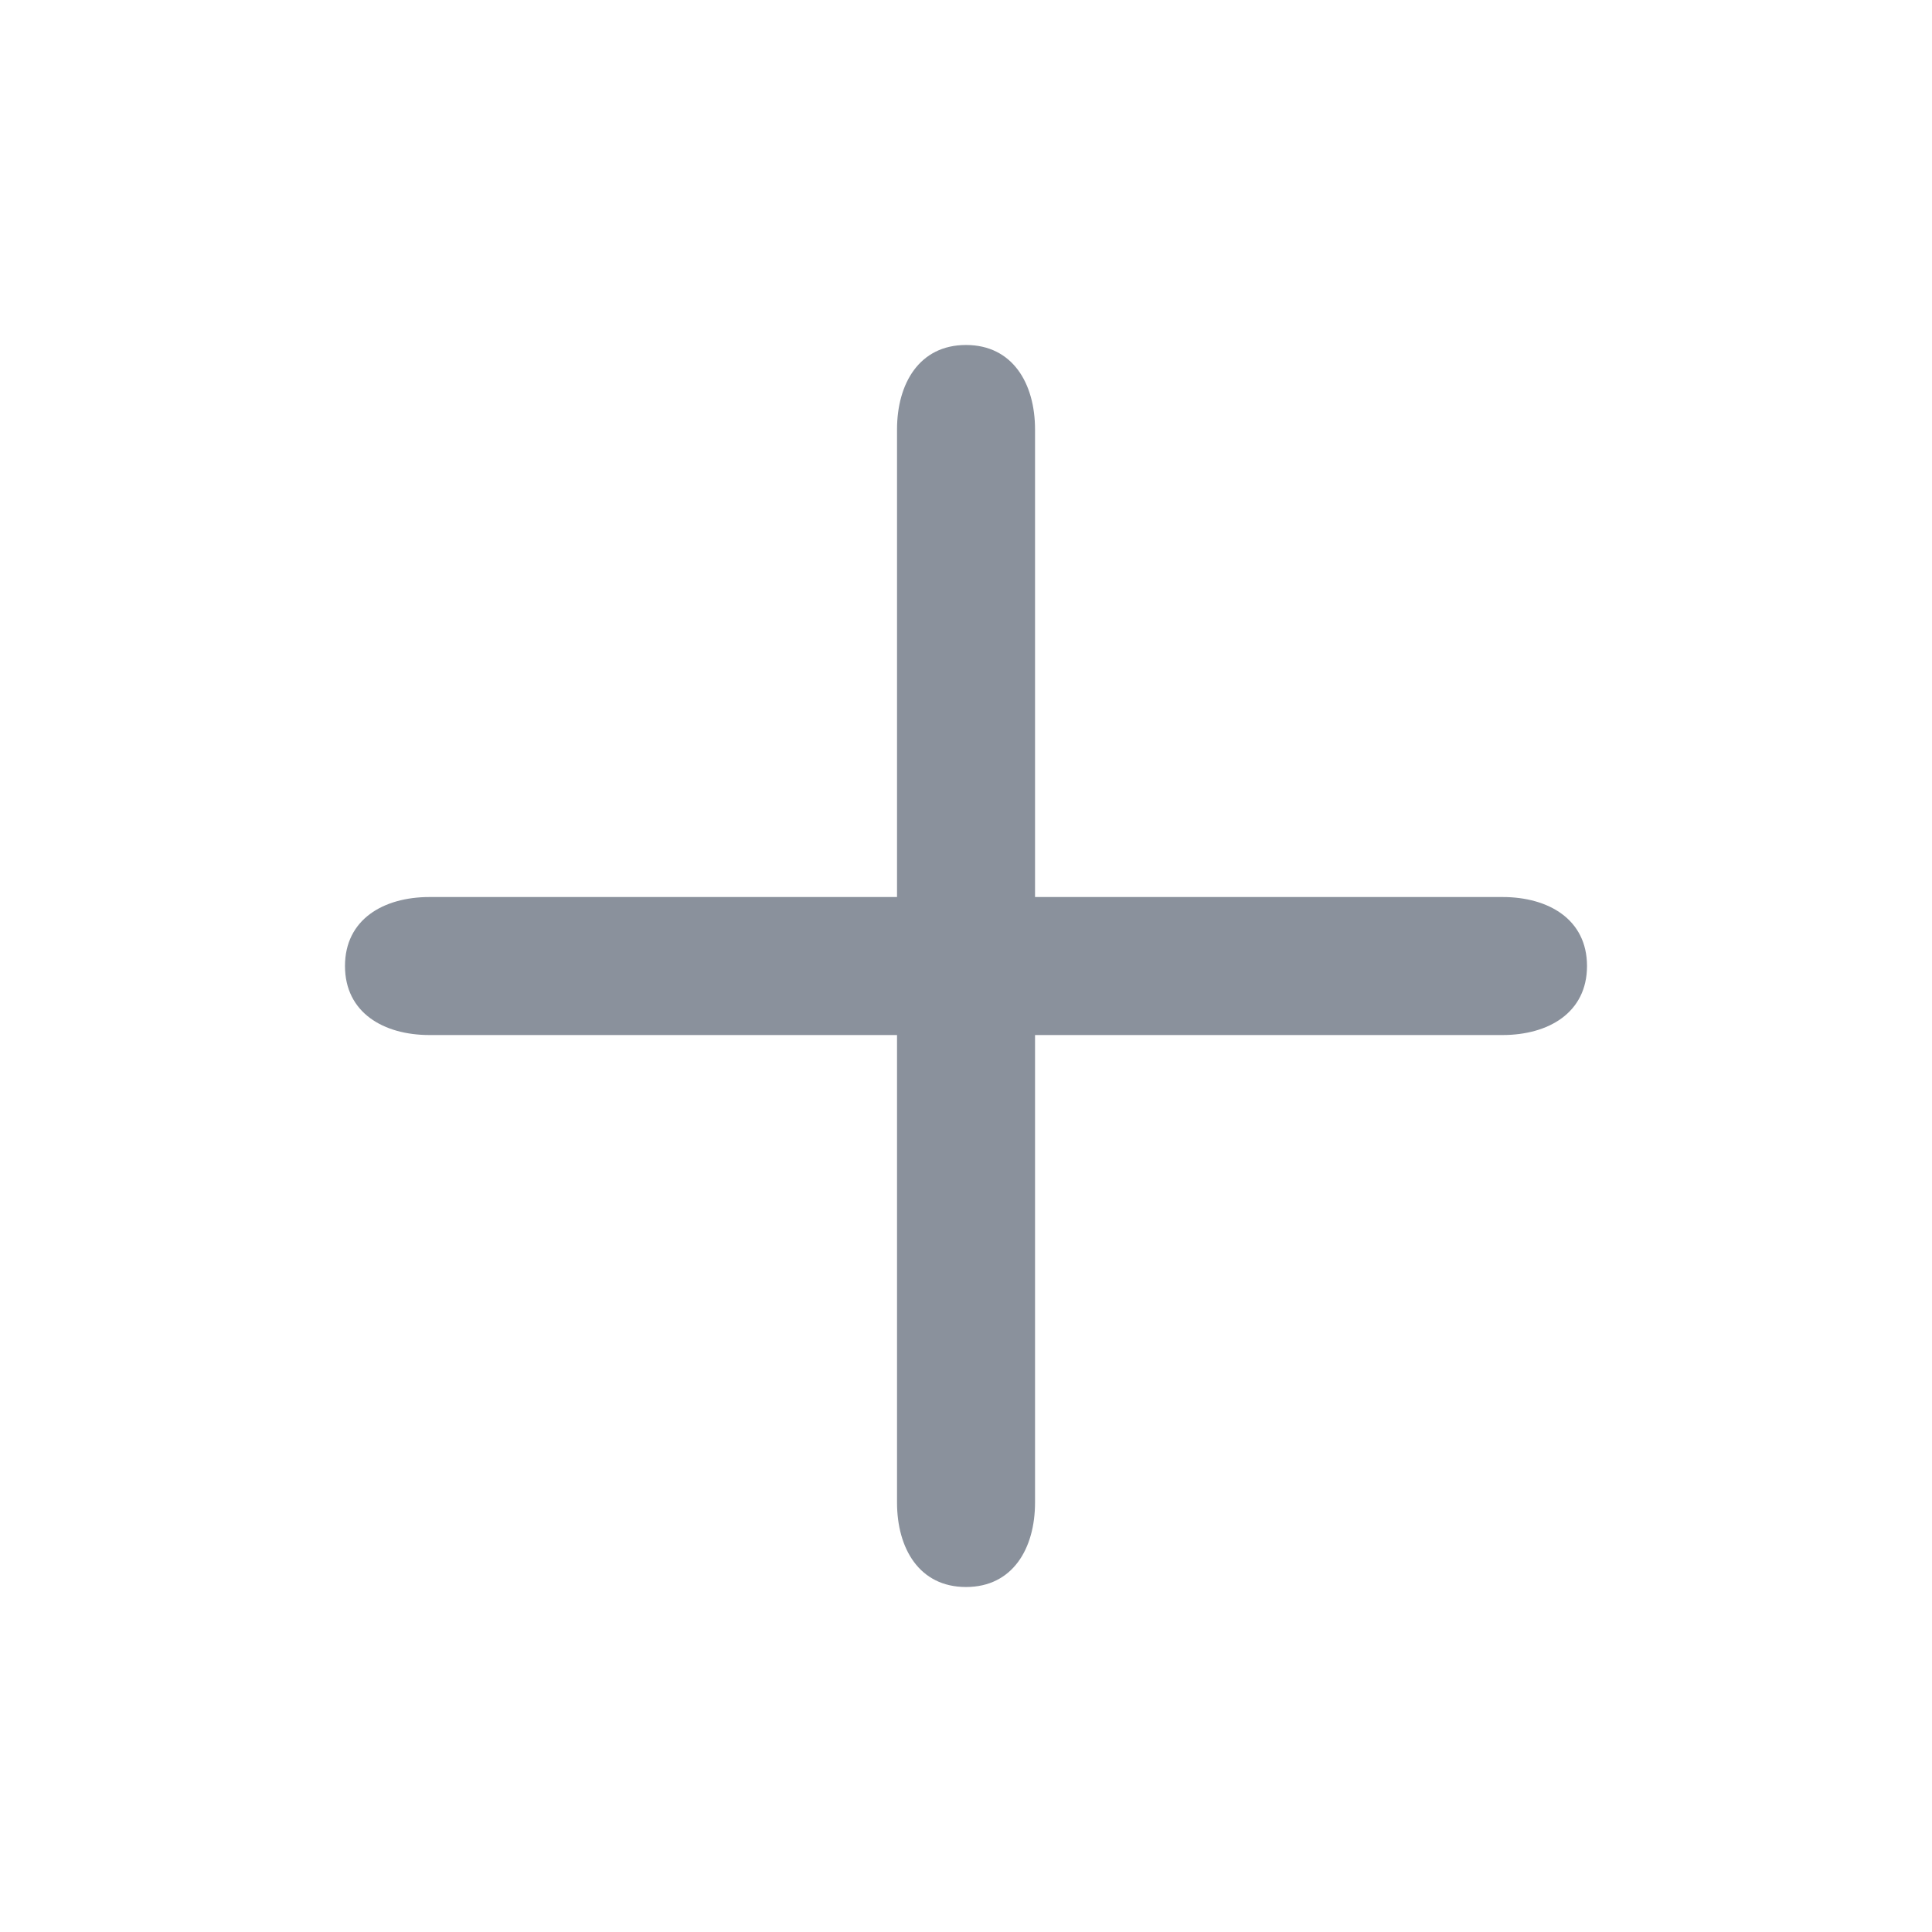 <svg width="30" height="30" viewBox="0 0 30 30" fill="none" xmlns="http://www.w3.org/2000/svg">
<path d="M6.669 16.072H13.929V23.331C13.929 24.045 14.275 24.643 15 24.643C15.725 24.643 16.072 24.045 16.072 23.331V16.072H23.331C24.044 16.072 24.643 15.725 24.643 15C24.643 14.275 24.044 13.929 23.331 13.929H16.072V6.669C16.072 5.956 15.725 5.357 15 5.357C14.275 5.357 13.929 5.956 13.929 6.669V13.929H6.669C5.956 13.929 5.357 14.275 5.357 15C5.357 15.725 5.956 16.072 6.669 16.072Z" fill="#8A919C"/>
</svg>
